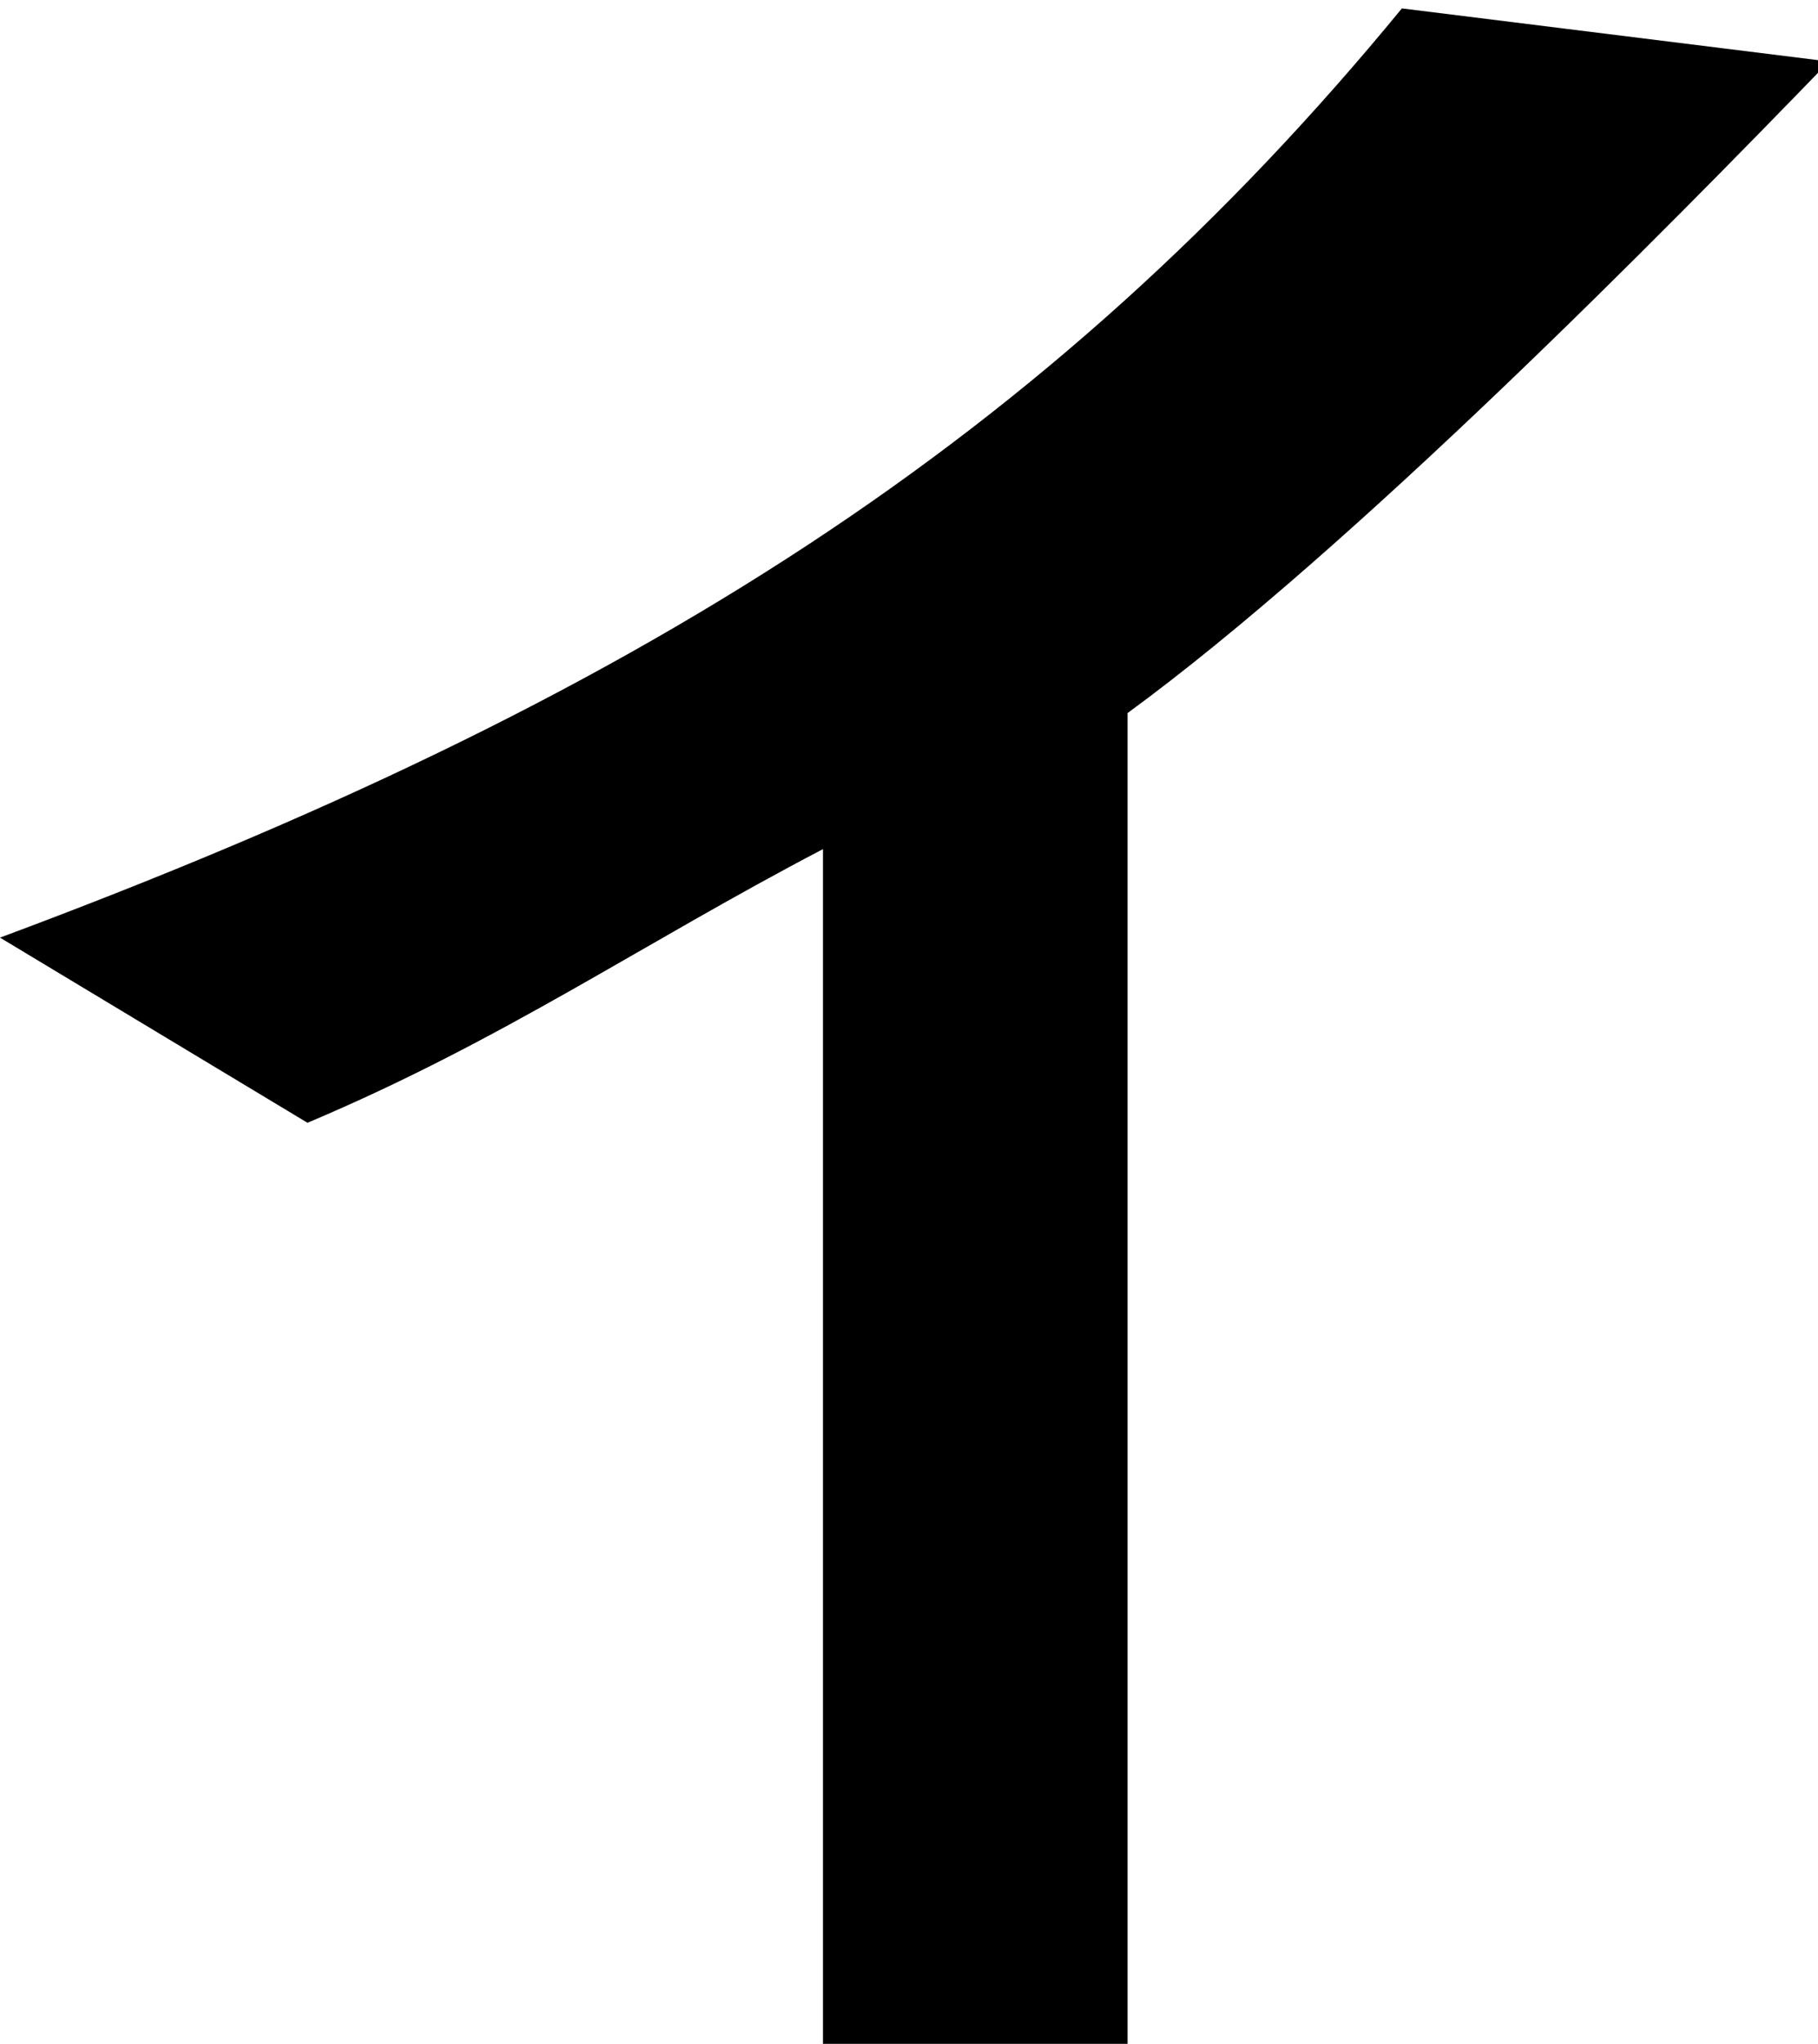 <?xml version="1.0" encoding="UTF-8" standalone="no"?>
<!-- Created with Inkscape (http://www.inkscape.org/) -->

<svg
   xmlns:dc="http://purl.org/dc/elements/1.1/"
   xmlns:cc="http://creativecommons.org/ns#"
   xmlns:rdf="http://www.w3.org/1999/02/22-rdf-syntax-ns#"
   xmlns:svg="http://www.w3.org/2000/svg"
   xmlns="http://www.w3.org/2000/svg"
   xmlns:sodipodi="http://sodipodi.sourceforge.net/DTD/sodipodi-0.dtd"
   xmlns:inkscape="http://www.inkscape.org/namespaces/inkscape"
   width="445"
   height="500"
   id="svg3346"
   version="1.1"
   inkscape:version="0.48.2 r9819"
   sodipodi:docname="食.svg">
  <defs
     id="defs3348" />
  <sodipodi:namedview
     id="base"
     pagecolor="#ffffff"
     bordercolor="#666666"
     borderopacity="1.0"
     inkscape:pageopacity="0.0"
     inkscape:pageshadow="2"
     inkscape:zoom="0.35"
     inkscape:cx="510.38462"
     inkscape:cy="291.42857"
     inkscape:document-units="px"
     inkscape:current-layer="layer1"
     showgrid="false"
     inkscape:window-width="643"
     inkscape:window-height="477"
     inkscape:window-x="148"
     inkscape:window-y="117"
     inkscape:window-maximized="1" />
  <g
     inkscape:label="Layer 1"
     inkscape:groupmode="layer"
     id="layer1"
     transform="translate(0,-552.362)">
    <g
       transform="matrix(1.539,0,0,0.983,0,560.823)"
       style="font-size:144px;font-style:normal;font-variant:normal;font-weight:normal;font-stretch:normal;line-height:125%;letter-spacing:0px;word-spacing:0px;fill:#000000;fill-opacity:1;stroke:none;font-family:Droid Sans Fallback;-inkscape-font-specification:Droid Sans Fallback"
       id="flowRoot4156">
      <path
         d="M 222.968,-6.518 290.897,6.696 C 264.56,49.273 215.247,127.735 179.335,168.844 l 0,331.156 -48.442,0 0,-297.304 c -28.731,23.491 -50.863,47.548 -81.988,68.102 L 0,224.719 C 101.095,165.842 166.88,100.389 222.968,-6.518 z"
         id="path4165"
         inkscape:connector-curvature="0"
         sodipodi:nodetypes="ccccccccc" />
    </g>
  </g>
</svg>
